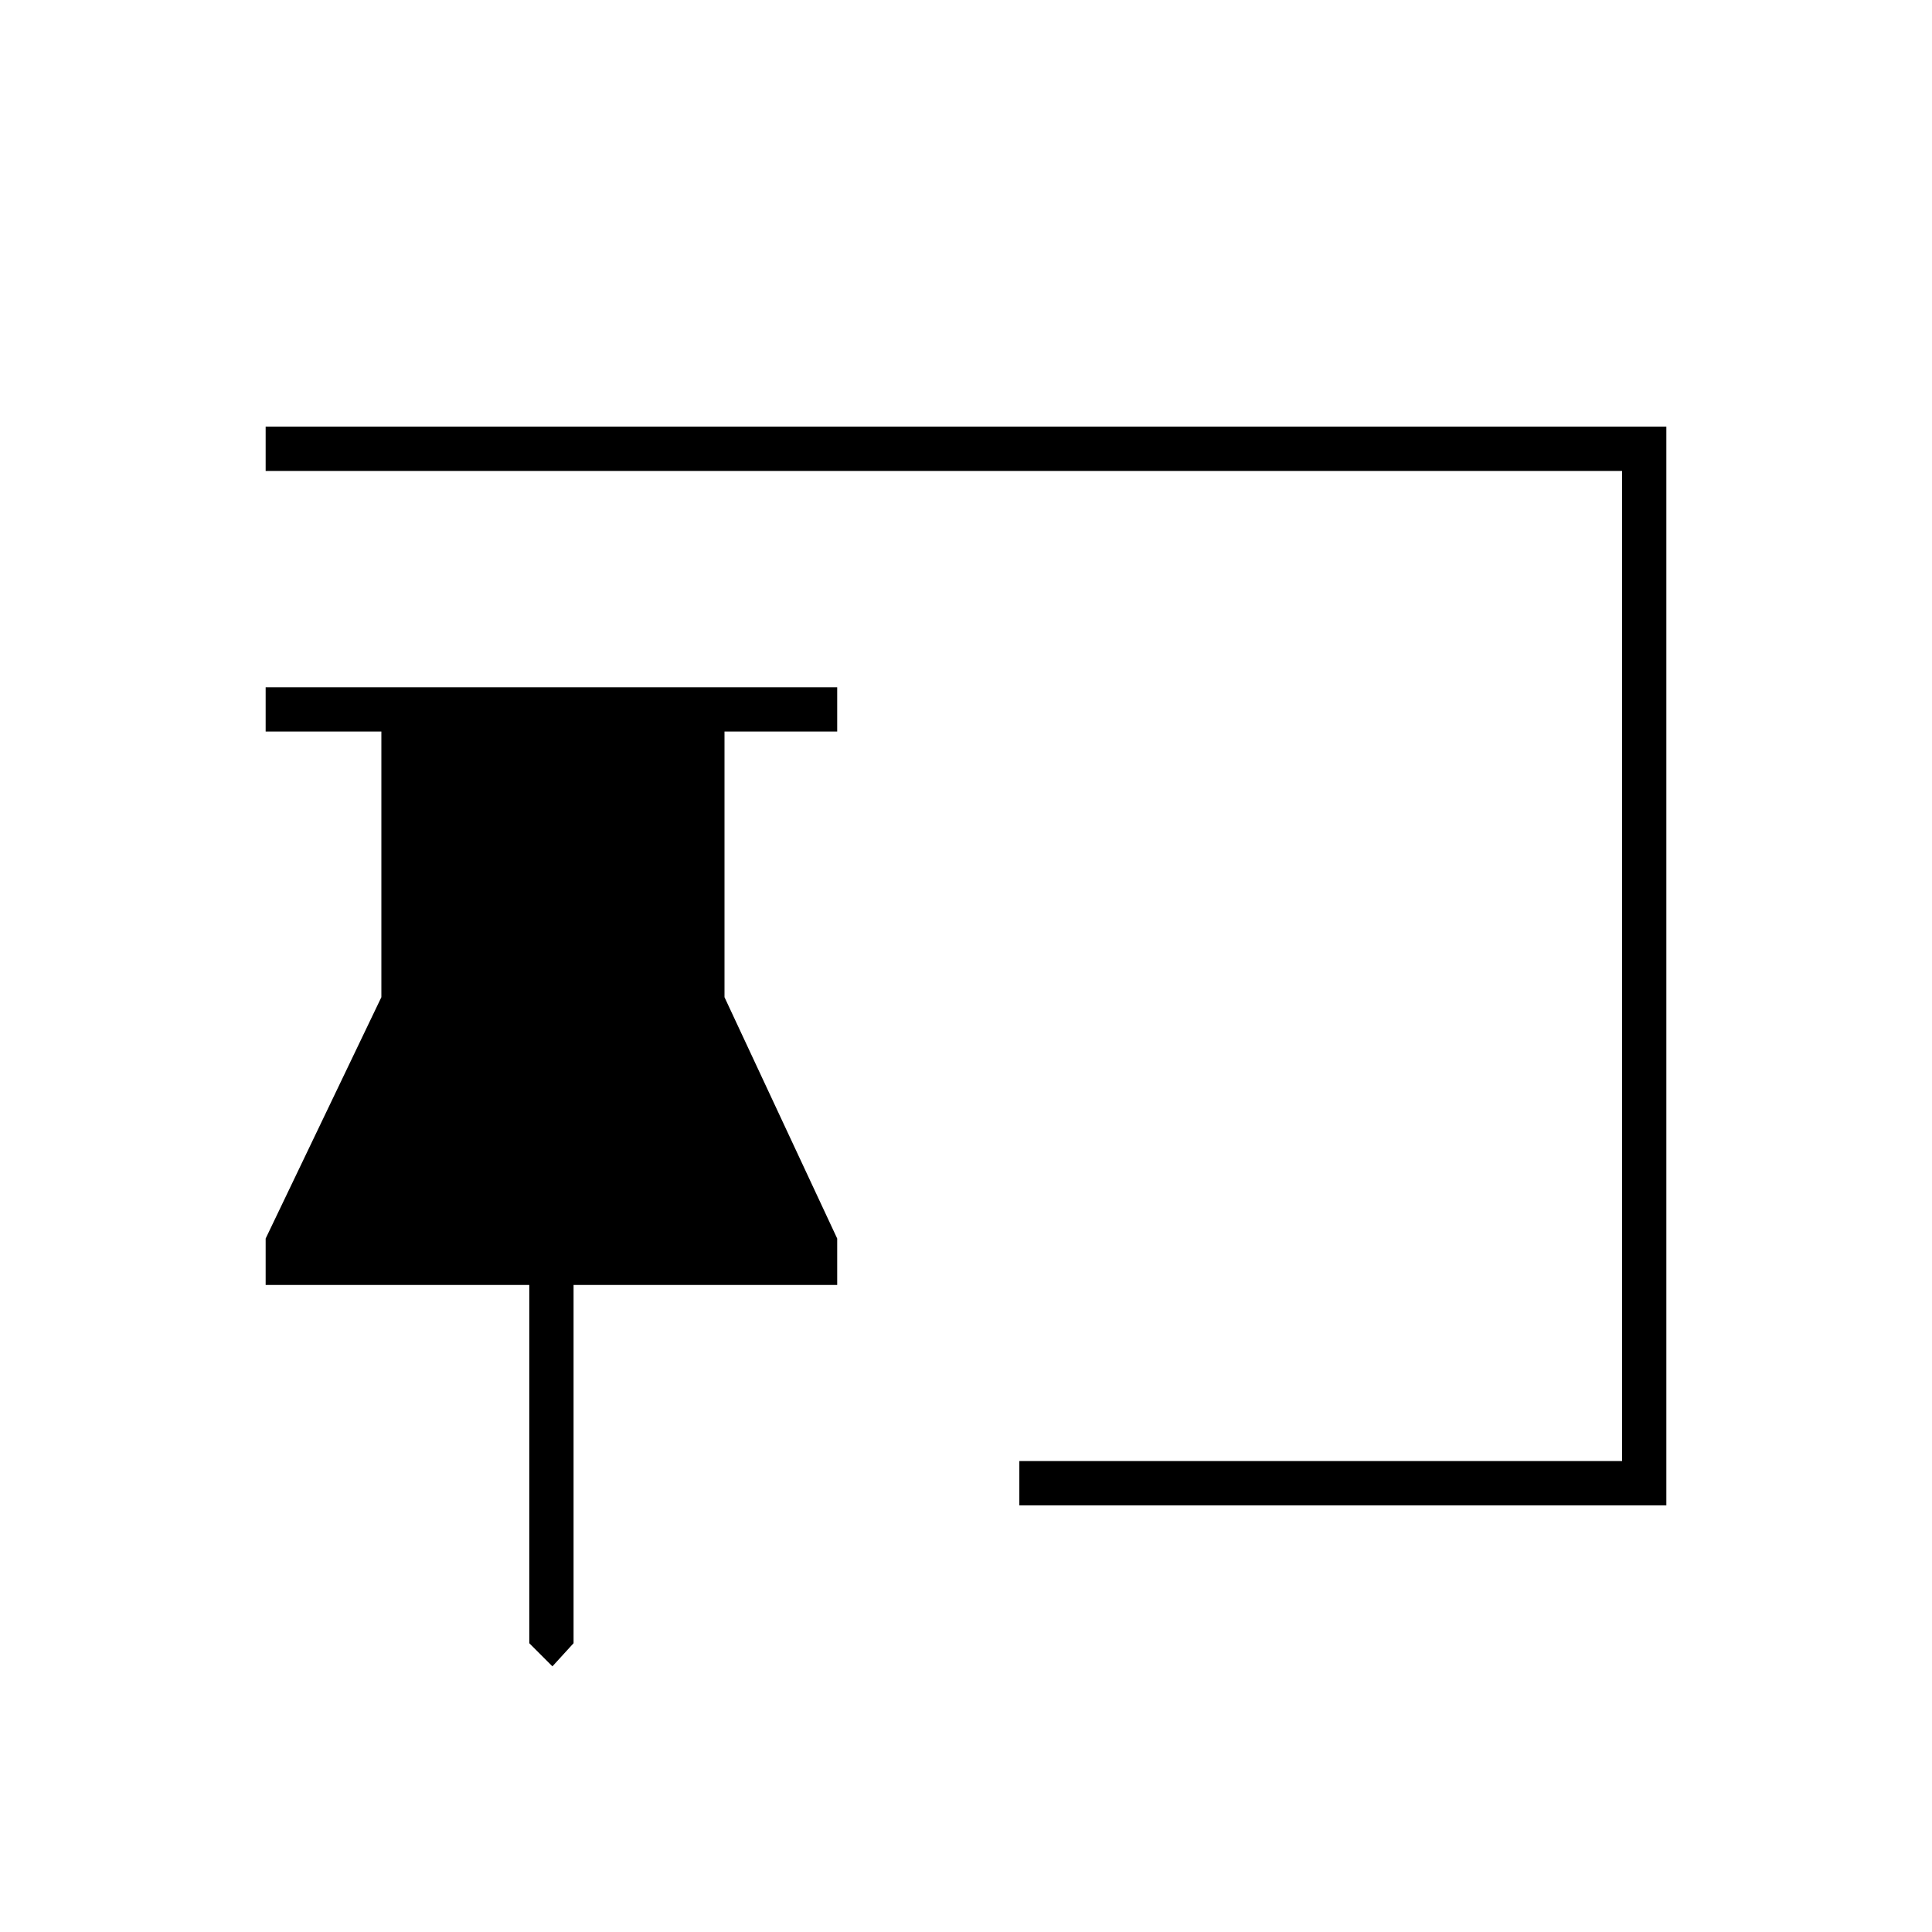 <svg xmlns="http://www.w3.org/2000/svg" height="48" viewBox="0 -960 960 960" width="48"><path d="M274.5-132 263-143.5v-178H132v-23.08l57.5-119.92v-132H132v-22h284v22h-56v132l56 119.92v23.08H285v178L274.5-132Zm232-80v-22H806v-492H132v-22h696v536H506.5Z"/></svg>